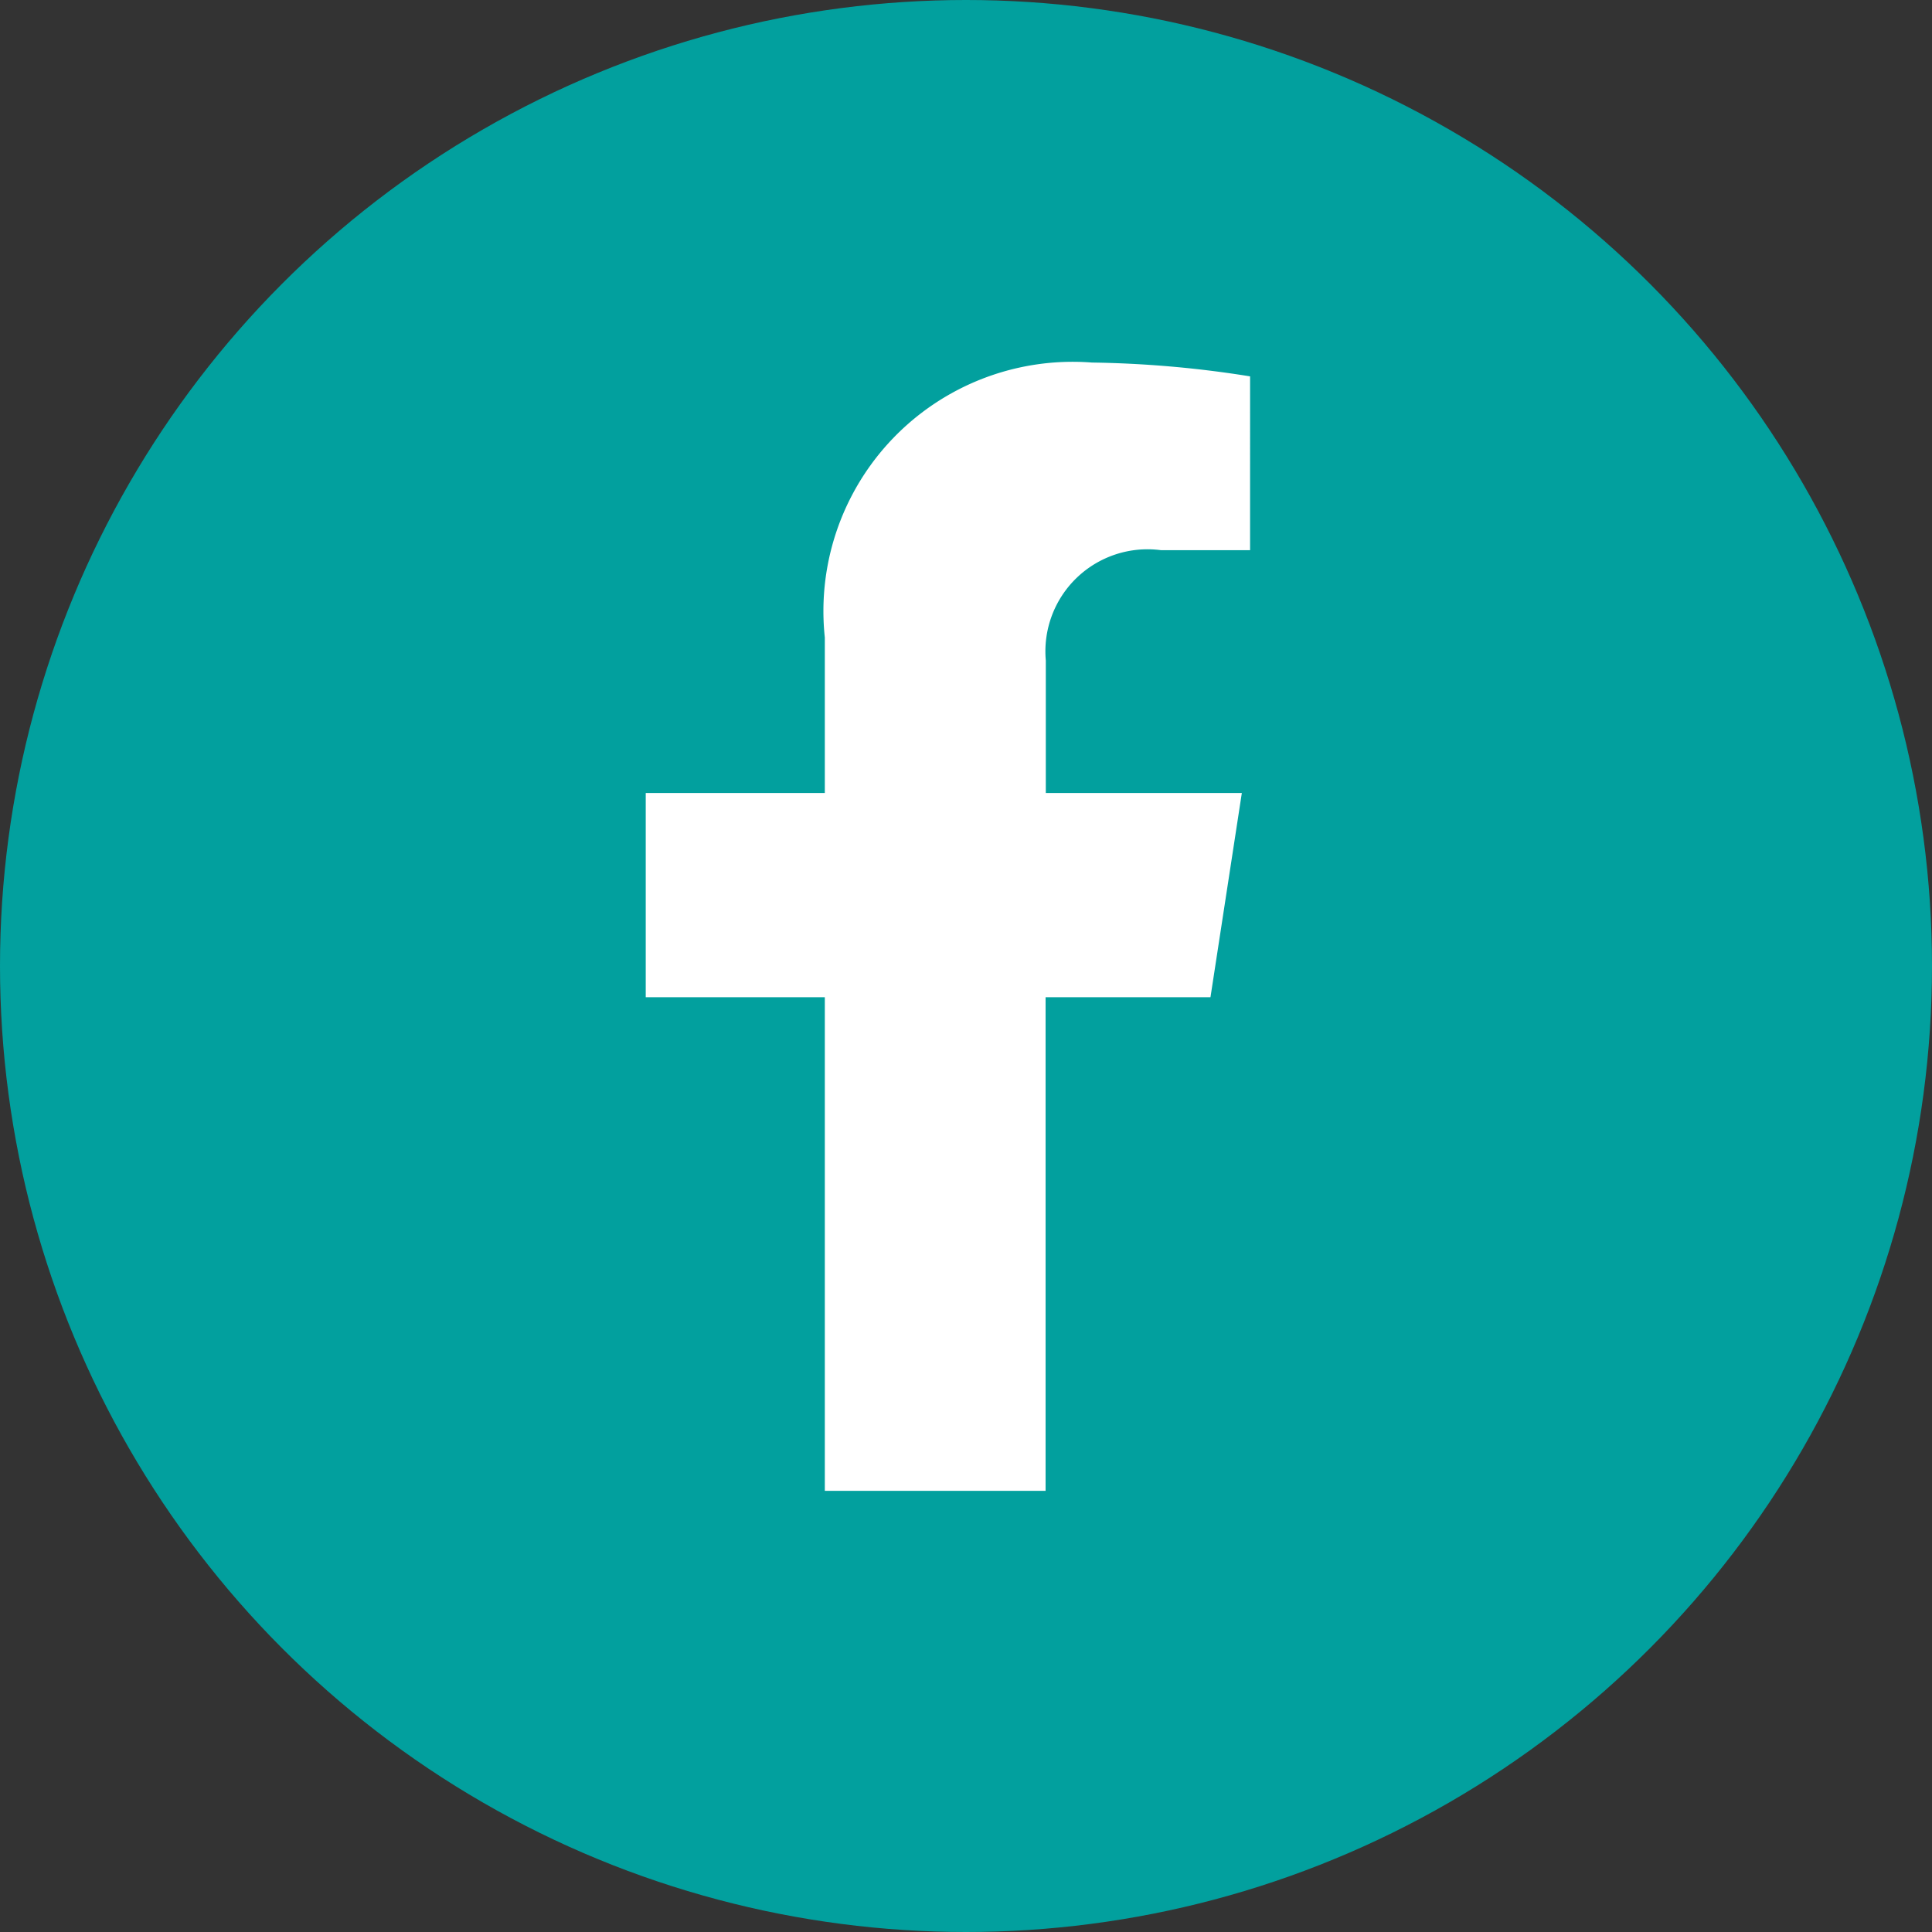 <svg xmlns="http://www.w3.org/2000/svg" width="26" height="26" viewBox="0 0 26 26"><rect x="0" y="0" width="26" height="26" fill="#333333" stroke="none"/><defs><style>.a{fill:#02a09e;}.b{fill:#fff;}</style></defs><g transform="translate(-0.062 -0.143)"><circle class="a" cx="13" cy="13" r="13" transform="translate(0.062 0.143)"/><path class="b" d="M30.49,8.541l.422-2.748H28.274V4.01a1.374,1.374,0,0,1,1.549-1.485h1.2V.186A14.618,14.618,0,0,0,28.895,0,3.355,3.355,0,0,0,25.3,3.7V5.793H22.89V8.541H25.3v6.643h2.971V8.541Z" transform="translate(-14.138 5.022)"/></g></svg>